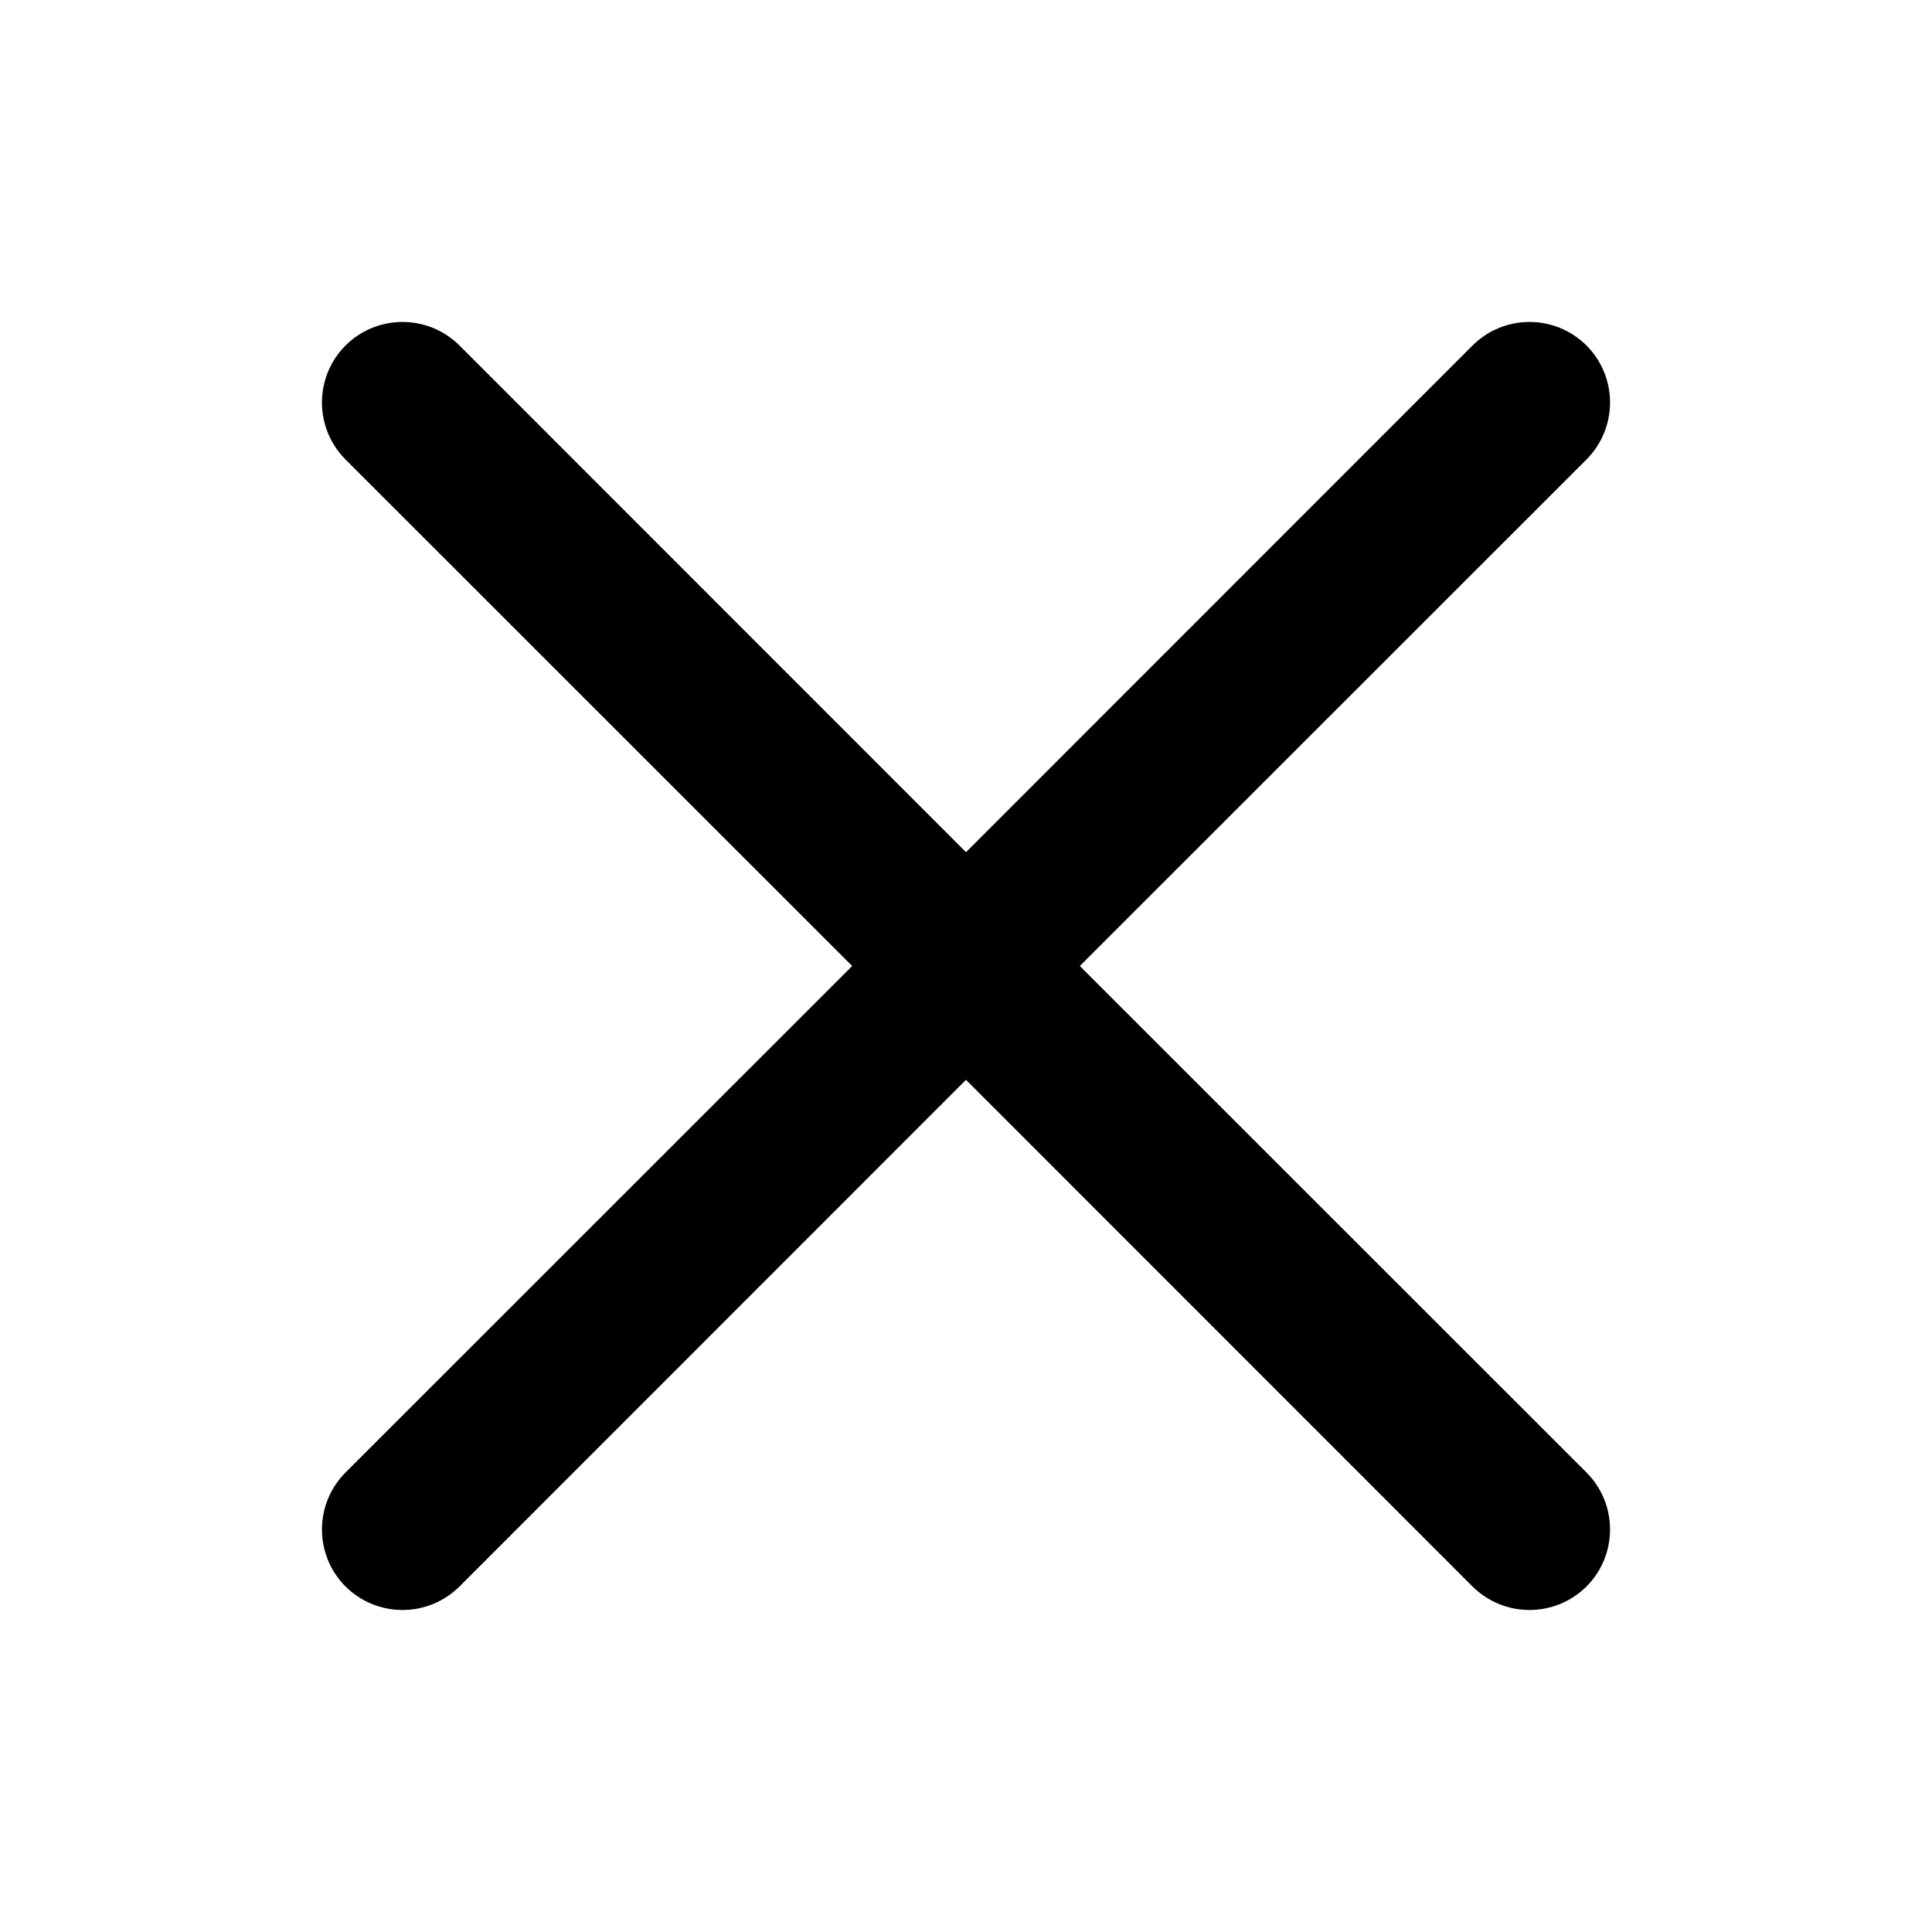 <svg width="12" height="12" viewBox="0 0 12 12" xmlns="http://www.w3.org/2000/svg">
<path d="M6.707 6L9.854 2.854C10.049 2.658 10.049 2.342 9.854 2.146C9.658 1.951 9.342 1.951 9.146 2.146L6 5.293L2.854 2.146C2.658 1.951 2.342 1.951 2.146 2.146C1.951 2.342 1.951 2.658 2.146 2.854L5.293 6L2.146 9.146C1.951 9.342 1.951 9.658 2.146 9.854C2.244 9.951 2.372 10 2.5 10C2.628 10 2.756 9.951 2.854 9.854L6 6.707L9.146 9.854C9.244 9.951 9.372 10 9.5 10C9.628 10 9.756 9.951 9.854 9.854C10.049 9.658 10.049 9.342 9.854 9.146L6.707 6Z"/>
</svg>

